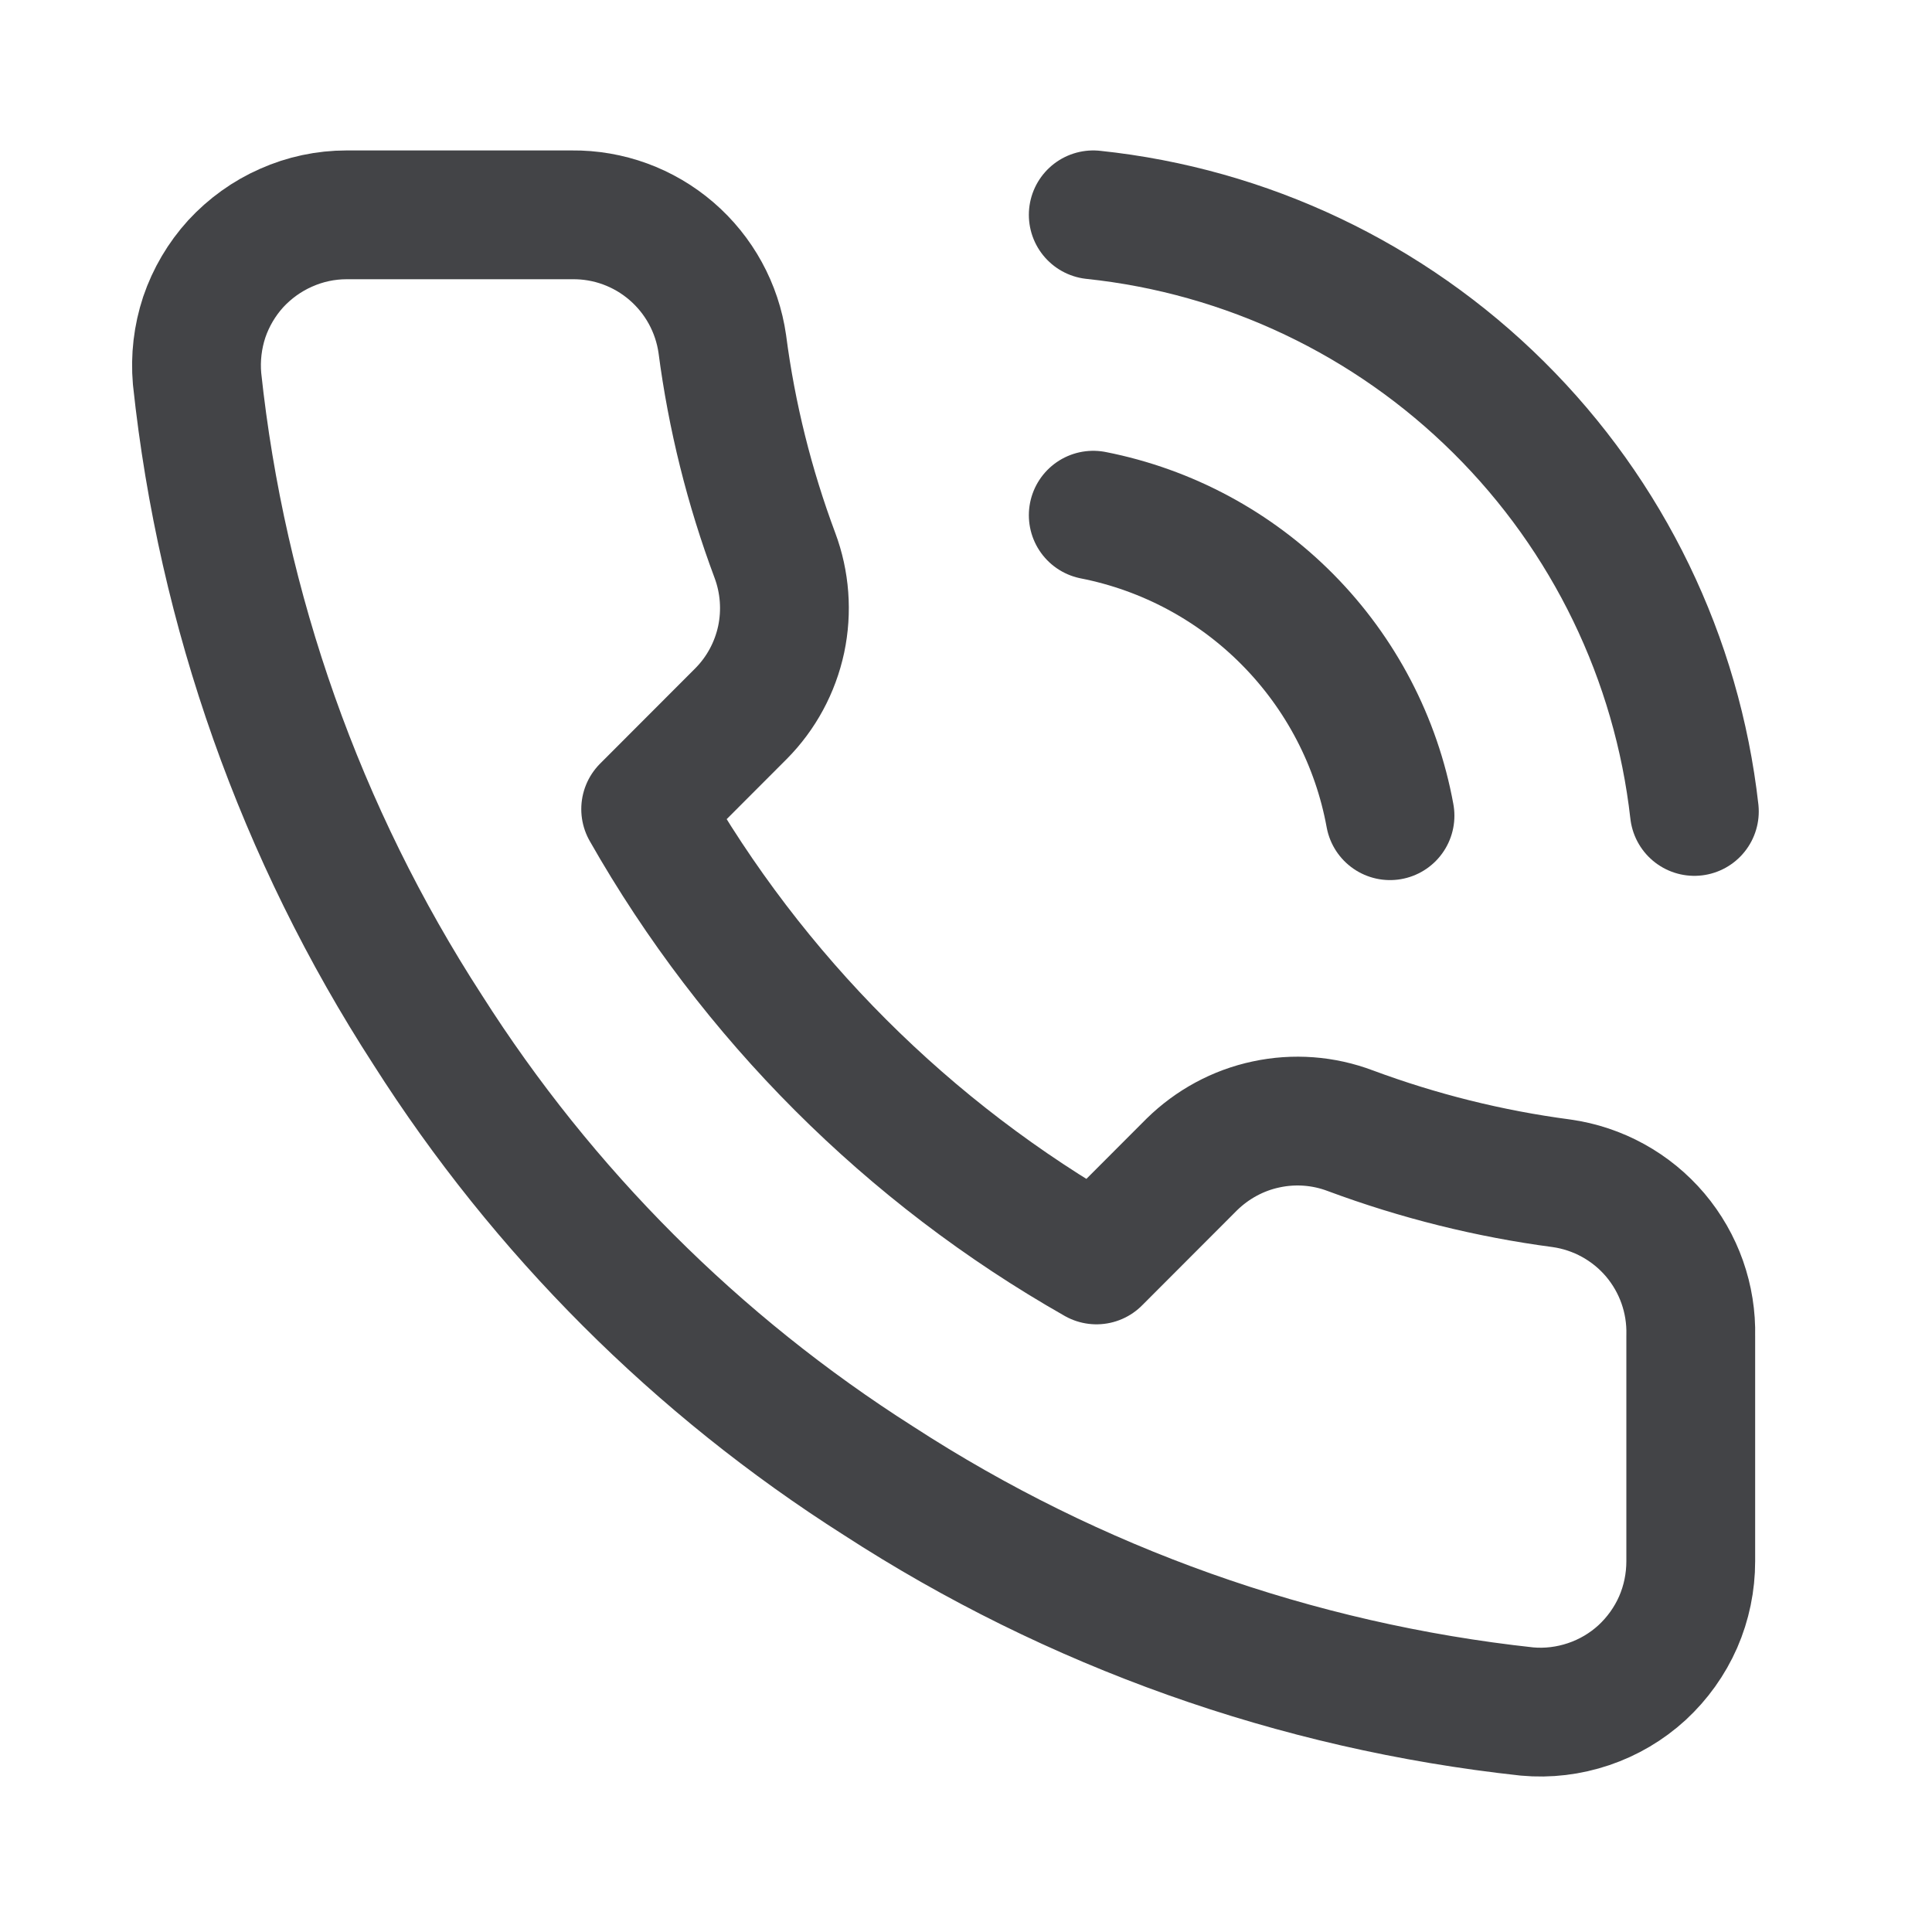 <svg width="15" height="15" viewBox="0 0 15 15" fill="none" xmlns="http://www.w3.org/2000/svg">
<path d="M13.127 10.371V12.121C13.127 12.284 13.094 12.445 13.029 12.594C12.964 12.742 12.868 12.876 12.749 12.986C12.629 13.096 12.488 13.179 12.334 13.231C12.18 13.283 12.017 13.303 11.855 13.288C10.06 13.093 8.336 12.48 6.821 11.497C5.412 10.602 4.217 9.407 3.321 7.997C2.335 6.475 1.722 4.743 1.53 2.94C1.516 2.778 1.535 2.616 1.586 2.462C1.638 2.309 1.721 2.168 1.83 2.048C1.94 1.929 2.073 1.833 2.221 1.768C2.369 1.702 2.529 1.668 2.691 1.668H4.441C4.724 1.665 4.998 1.765 5.213 1.95C5.428 2.135 5.568 2.391 5.608 2.671C5.681 3.231 5.818 3.781 6.016 4.311C6.094 4.519 6.111 4.746 6.065 4.964C6.018 5.183 5.91 5.383 5.753 5.541L5.013 6.282C5.843 7.743 7.052 8.952 8.513 9.782L9.253 9.041C9.412 8.885 9.612 8.776 9.83 8.73C10.049 8.683 10.275 8.7 10.484 8.779C11.014 8.976 11.563 9.113 12.123 9.187C12.407 9.227 12.666 9.37 12.851 9.588C13.036 9.807 13.134 10.085 13.127 10.371Z" stroke="#434447" stroke-linecap="round" stroke-linejoin="round"/>
<path d="M8.488 1.668C9.677 1.793 10.788 2.321 11.636 3.163C12.485 4.005 13.021 5.112 13.155 6.3" stroke="#434447" stroke-linecap="round" stroke-linejoin="round"/>
<path d="M8.488 4C9.062 4.113 9.588 4.396 9.999 4.812C10.41 5.228 10.687 5.758 10.792 6.333" stroke="#434447" stroke-linecap="round" stroke-linejoin="round"/>
</svg>

